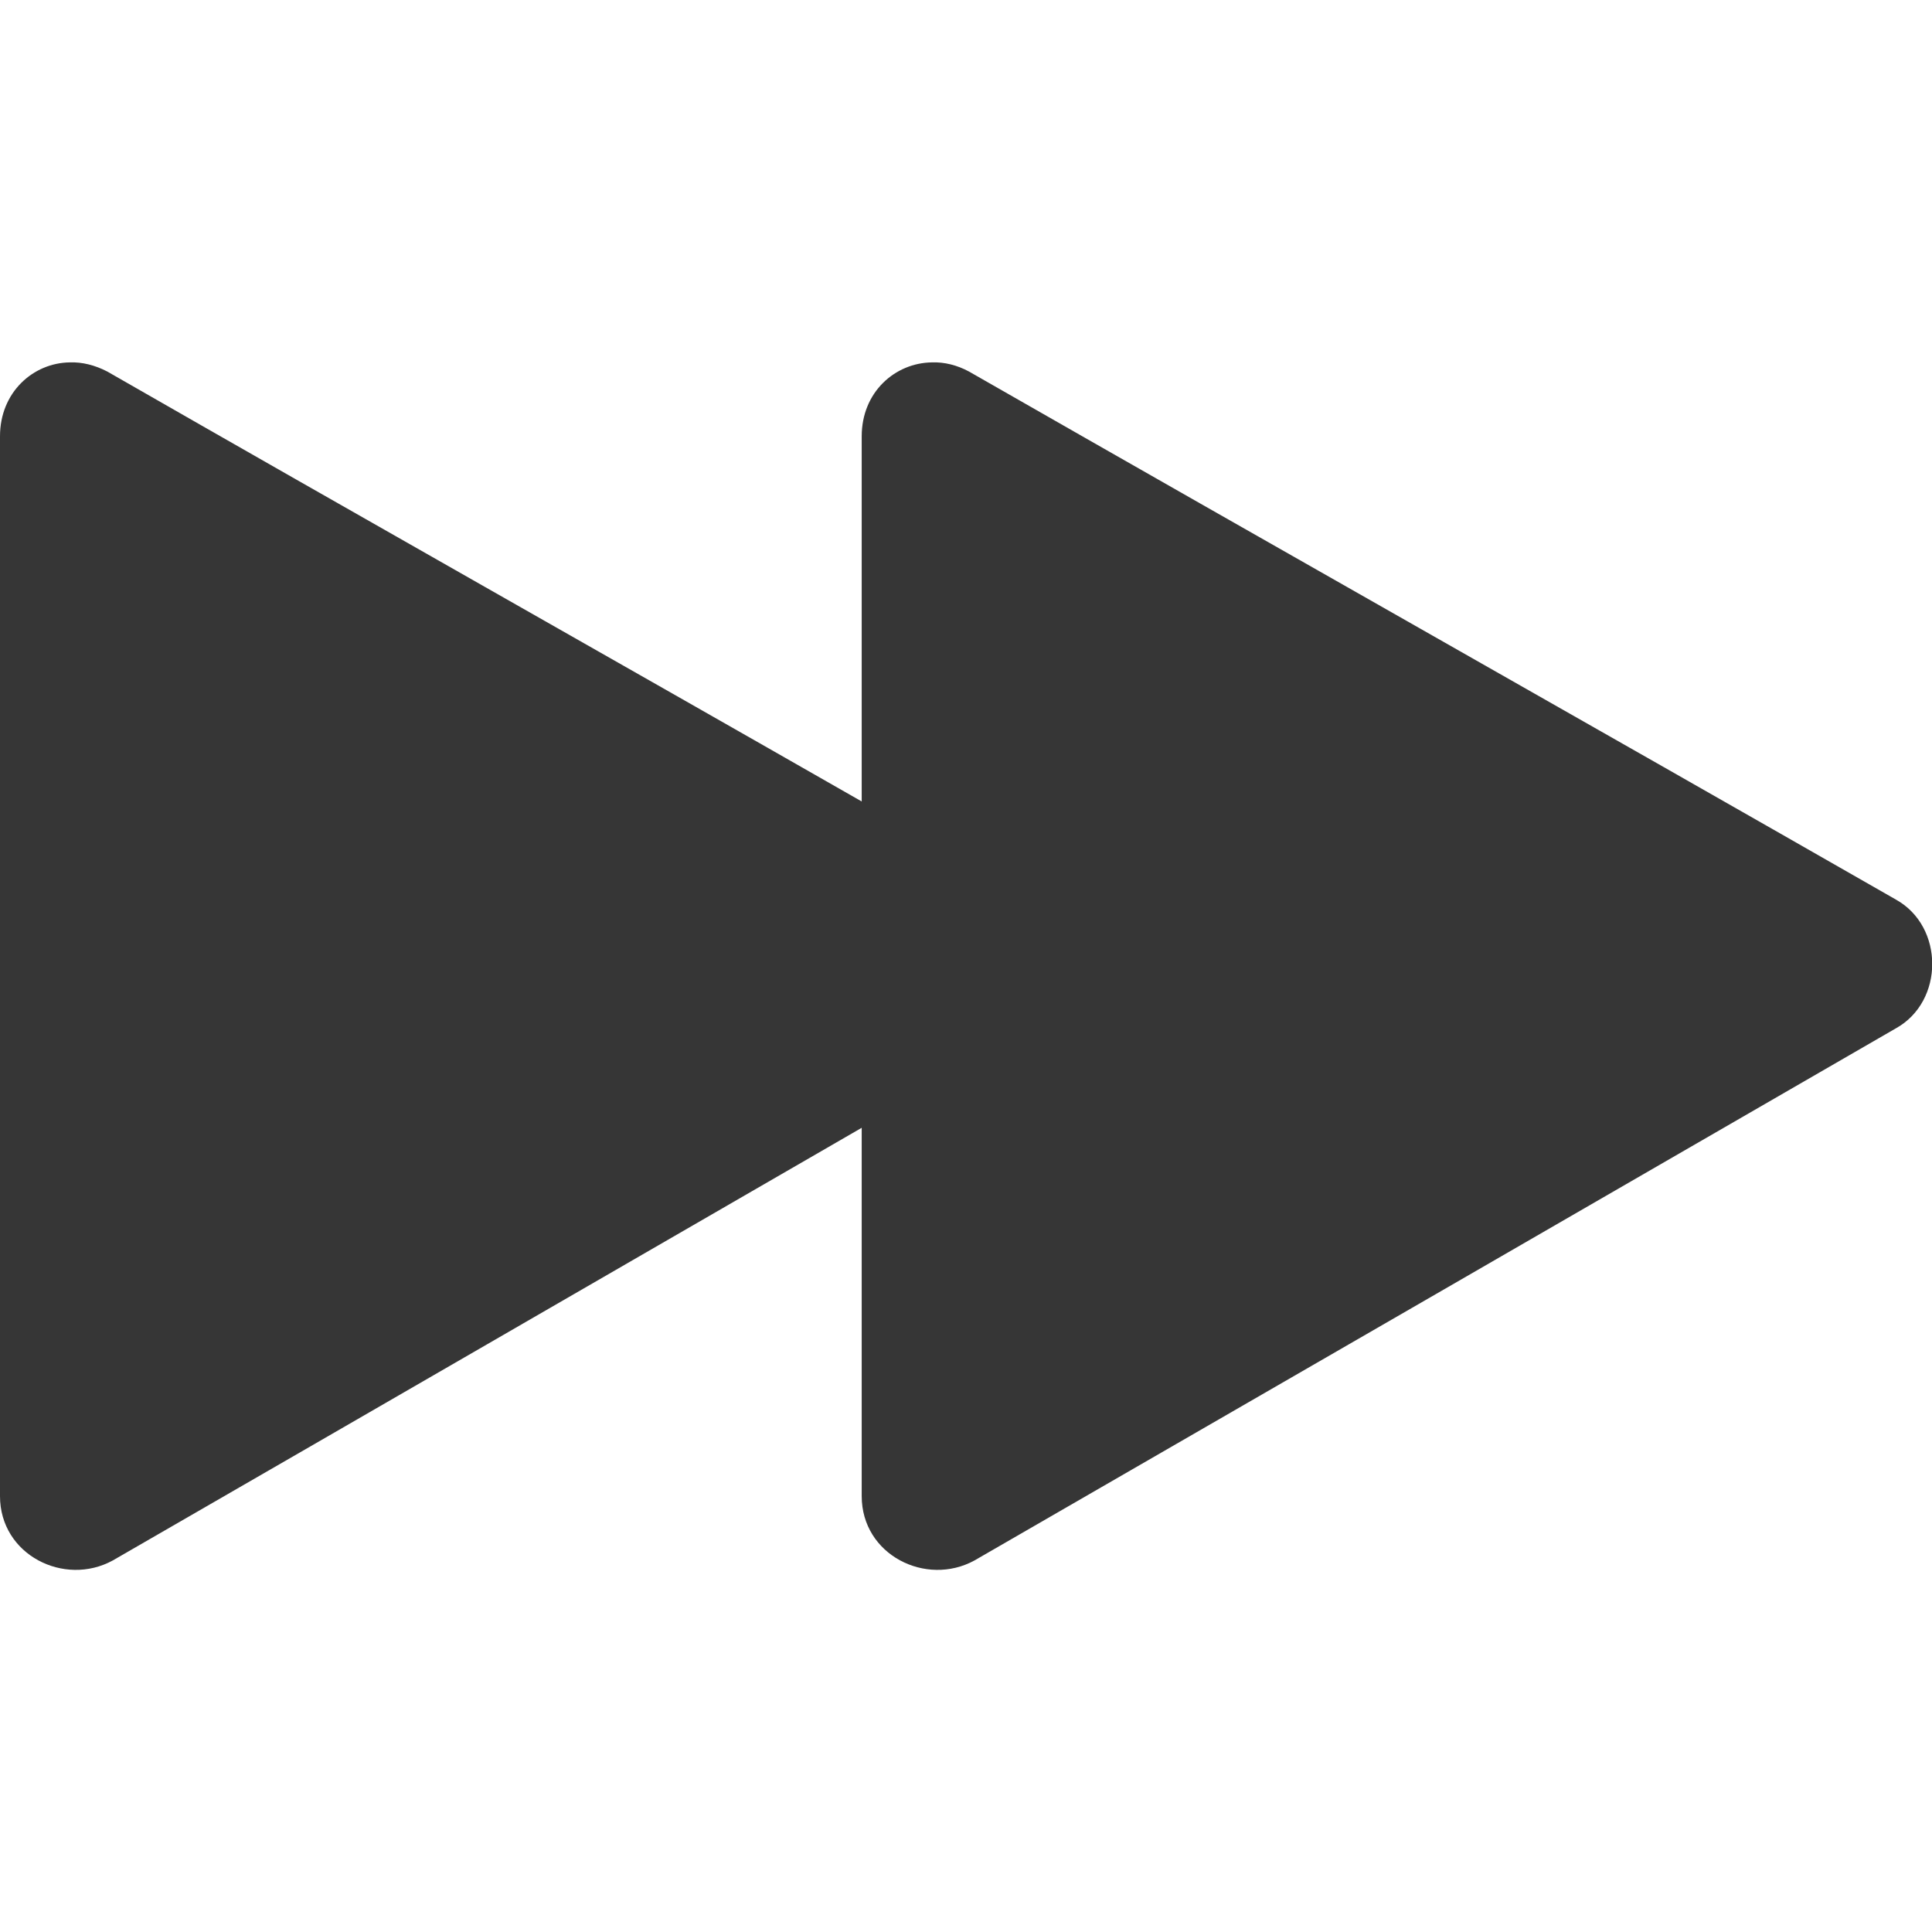 <?xml version="1.0" encoding="UTF-8" standalone="no"?>
<!-- Created with Inkscape (http://www.inkscape.org/) -->

<svg
   width="16"
   height="16"
   viewBox="0 0 4.233 4.233"
   version="1.1"
   id="svg5"
   inkscape:version="1.1 (c4e8f9ed74, 2021-05-24)"
   sodipodi:docname="media-seek-forward.svg"
   xmlns:inkscape="http://www.inkscape.org/namespaces/inkscape"
   xmlns:sodipodi="http://sodipodi.sourceforge.net/DTD/sodipodi-0.dtd"
   xmlns="http://www.w3.org/2000/svg"
   xmlns:svg="http://www.w3.org/2000/svg">
  <sodipodi:namedview
     id="namedview7"
     pagecolor="#ffffff"
     bordercolor="#666666"
     borderopacity="1.0"
     inkscape:pageshadow="2"
     inkscape:pageopacity="0.0"
     inkscape:pagecheckerboard="0"
     inkscape:document-units="px"
     showgrid="false"
     units="px"
     height="22px"
     inkscape:zoom="26.272727"
     inkscape:cx="11"
     inkscape:cy="11"
     inkscape:window-width="1432"
     inkscape:window-height="831"
     inkscape:window-x="397"
     inkscape:window-y="125"
     inkscape:window-maximized="0"
     inkscape:current-layer="svg5"
     inkscape:lockguides="true"
     showguides="false" />
  <defs
     id="defs2">
    <style
       id="current-color-scheme"
       type="text/css">
        .ColorScheme-Text { color:#363636; }
    </style>
  </defs>
  <path
     id="path984"
     style="fill:currentColor;stroke-width:0.552"
     class="ColorScheme-Text"
     d="M 0.153,0.794 C 0.073,0.795 0,0.859 0,0.956 V 3.278 C 0,3.407 0.141,3.477 0.247,3.419 0.795,3.103 1.341,2.787 1.888,2.471 v 0.807 c 0,0.129 0.141,0.199 0.247,0.141 0.674,-0.389 1.346,-0.777 2.019,-1.166 0.106,-0.059 0.106,-0.223 0,-0.282 C 3.476,1.583 2.801,1.202 2.123,0.814 2.097,0.8 2.069,0.793 2.042,0.794 1.961,0.795 1.888,0.859 1.888,0.956 V 1.756 C 1.337,1.441 0.786,1.13 0.235,0.814 0.208,0.8 0.18,0.793 0.153,0.794 Z" />
</svg>
